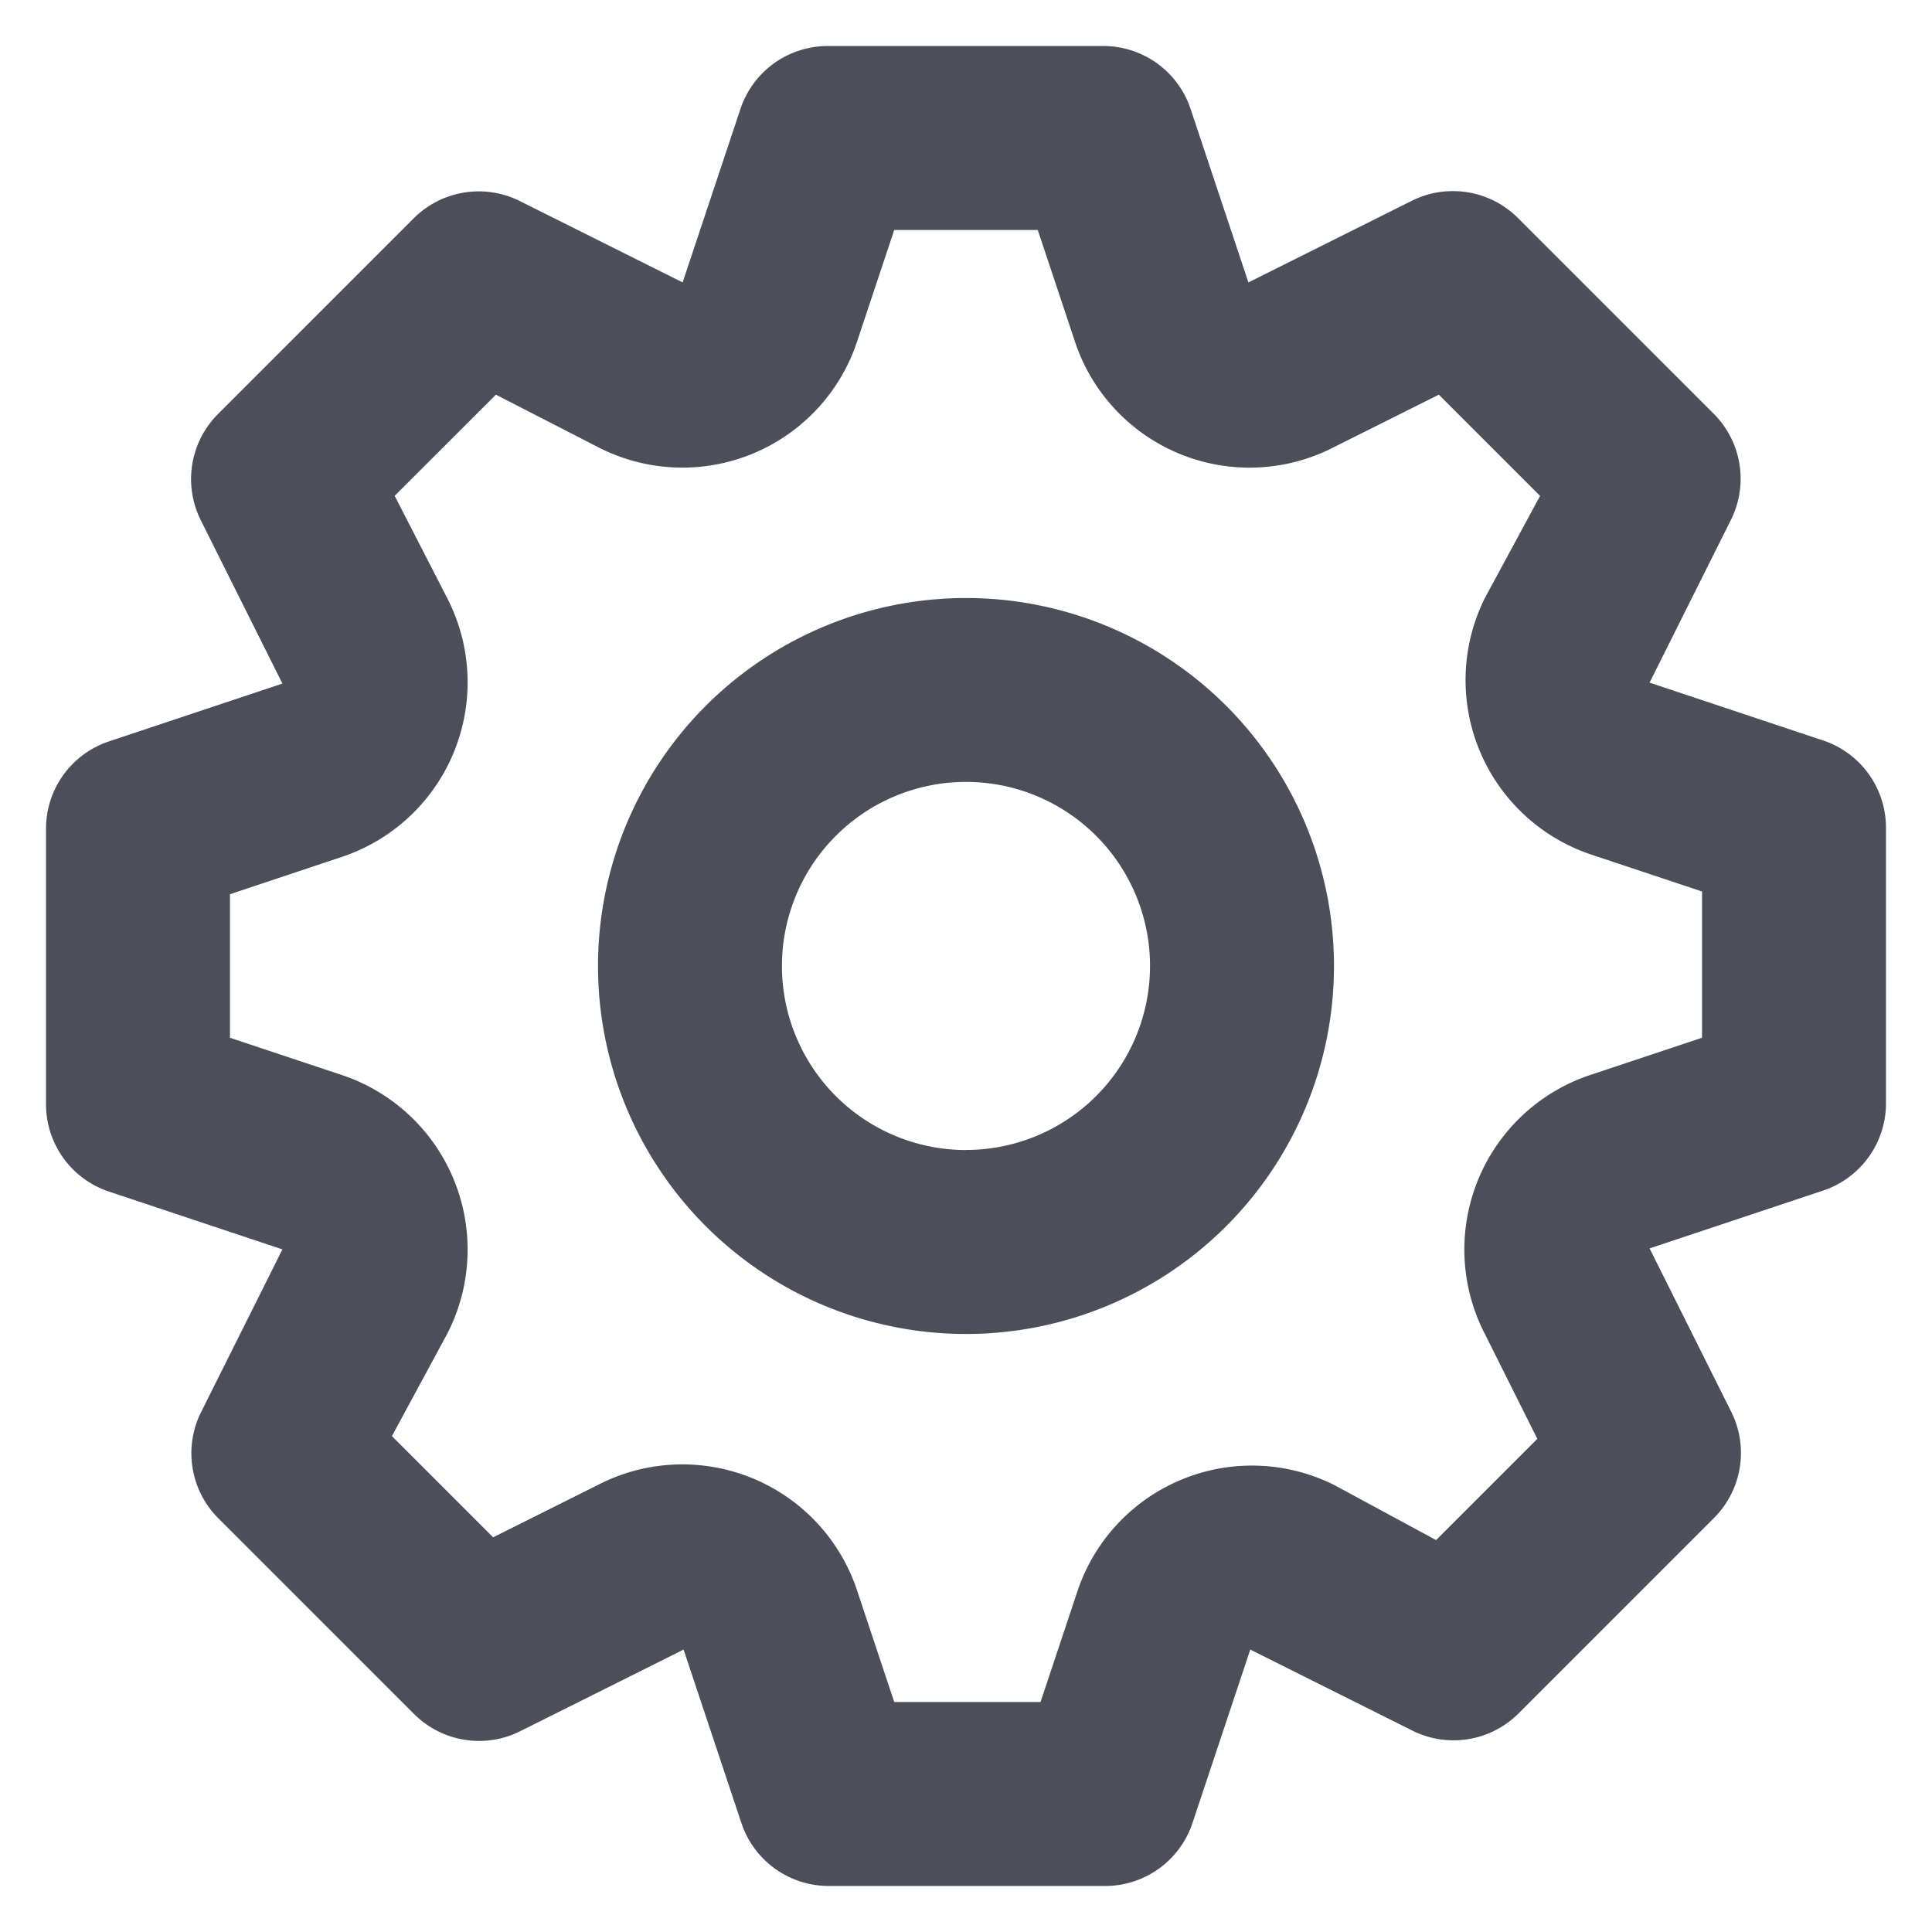 <svg width="28" height="28" fill="none" xmlns="http://www.w3.org/2000/svg"><path d="M26.427 10.733l-2.52-.84 1.186-2.373A1.333 1.333 0 0024.84 6L22 3.16a1.334 1.334 0 00-1.533-.253l-2.374 1.186-.84-2.52A1.333 1.333 0 0016 .667h-4a1.333 1.333 0 00-1.267.906l-.84 2.52L7.52 2.907A1.333 1.333 0 006 3.16L3.16 6a1.333 1.333 0 00-.253 1.533l1.186 2.374-2.52.84A1.333 1.333 0 00.667 12v4a1.333 1.333 0 00.906 1.267l2.52.84-1.186 2.373A1.333 1.333 0 003.16 22L6 24.84a1.333 1.333 0 001.533.253l2.374-1.186.84 2.52a1.334 1.334 0 001.266.906h4a1.334 1.334 0 001.267-.906l.84-2.52 2.373 1.186A1.334 1.334 0 0022 24.84L24.84 22a1.333 1.333 0 00.253-1.534l-1.186-2.373 2.52-.84A1.333 1.333 0 0027.333 16v-4a1.333 1.333 0 00-.906-1.267zm-1.76 4.307l-1.6.533a2.666 2.666 0 00-1.547 3.76l.76 1.52-1.467 1.467-1.48-.8a2.667 2.667 0 00-3.72 1.547l-.533 1.6h-2.12l-.533-1.6a2.667 2.667 0 00-3.76-1.547l-1.52.76-1.467-1.467.8-1.48a2.667 2.667 0 00-1.547-3.76l-1.6-.533v-2.08l1.6-.534a2.667 2.667 0 001.547-3.76l-.76-1.48L7.187 5.72l1.48.76a2.667 2.667 0 003.76-1.547l.533-1.6h2.08l.533 1.6a2.666 2.666 0 003.76 1.547l1.52-.76 1.467 1.467-.8 1.48a2.666 2.666 0 001.547 3.72l1.6.533v2.12zM14 8.667a5.333 5.333 0 100 10.666 5.333 5.333 0 000-10.666zm0 8a2.667 2.667 0 110-5.335 2.667 2.667 0 010 5.334z" fill="#4C4F5A"/></svg>